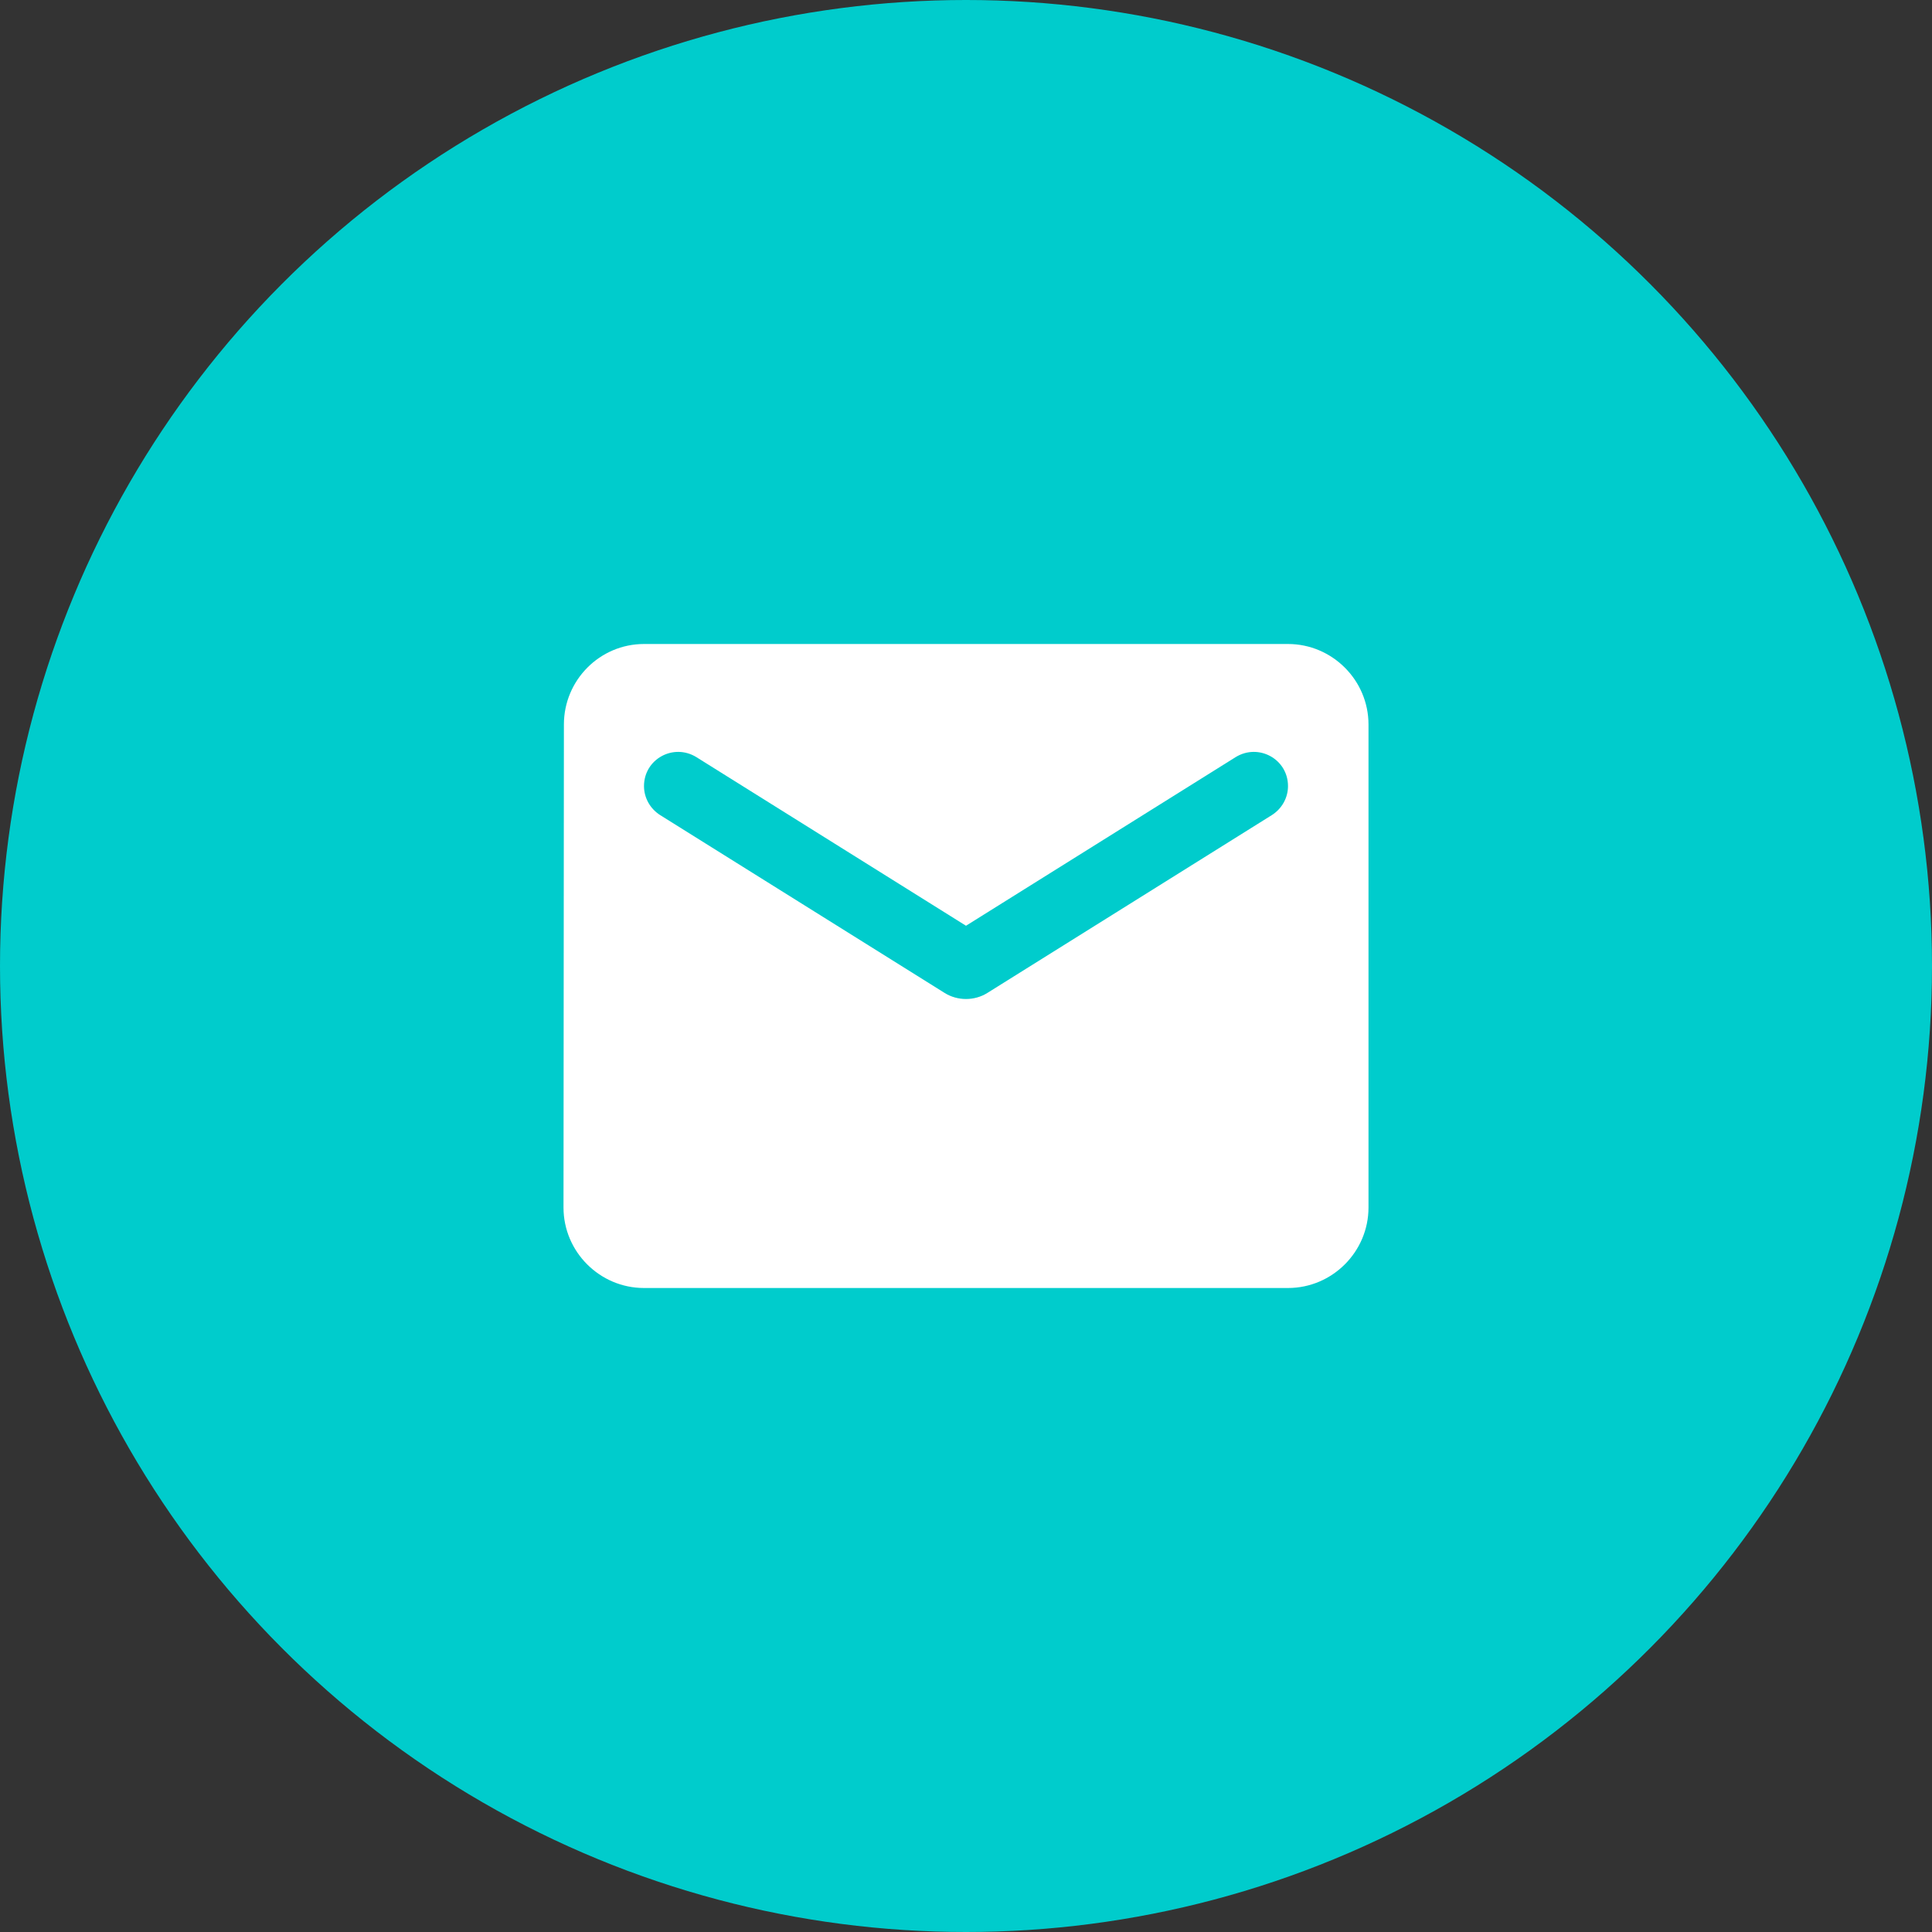 <svg width="48" height="48" viewBox="0 0 48 48" fill="none" xmlns="http://www.w3.org/2000/svg">
<rect x="0" y="0" width="48" height="48" fill="#333333" stroke="none"/>
<circle cx="24" cy="24" r="24" fill="#00CCCC"/>
<g clip-path="url(#clip0_66_644)">
<rect width="24" height="24" transform="translate(12 12)" fill="#00CCCC"/>
<path d="M32 16H16C14.9 16 14.01 16.9 14.01 18L14 30C14 31.1 14.9 32 16 32H32C33.1 32 34 31.1 34 30V18C34 16.9 33.1 16 32 16ZM31.6 20.25L24.53 24.67C24.21 24.87 23.79 24.87 23.47 24.67L16.4 20.25C16.15 20.09 16 19.82 16 19.53C16 18.86 16.73 18.46 17.3 18.81L24 23L30.7 18.81C31.27 18.46 32 18.86 32 19.53C32 19.82 31.85 20.09 31.6 20.25Z" fill="white"/>
</g>
<defs>
<clipPath id="clip0_66_644">
<rect width="24" height="24" fill="white" transform="translate(12 12)"/>
</clipPath>
</defs>
</svg>
